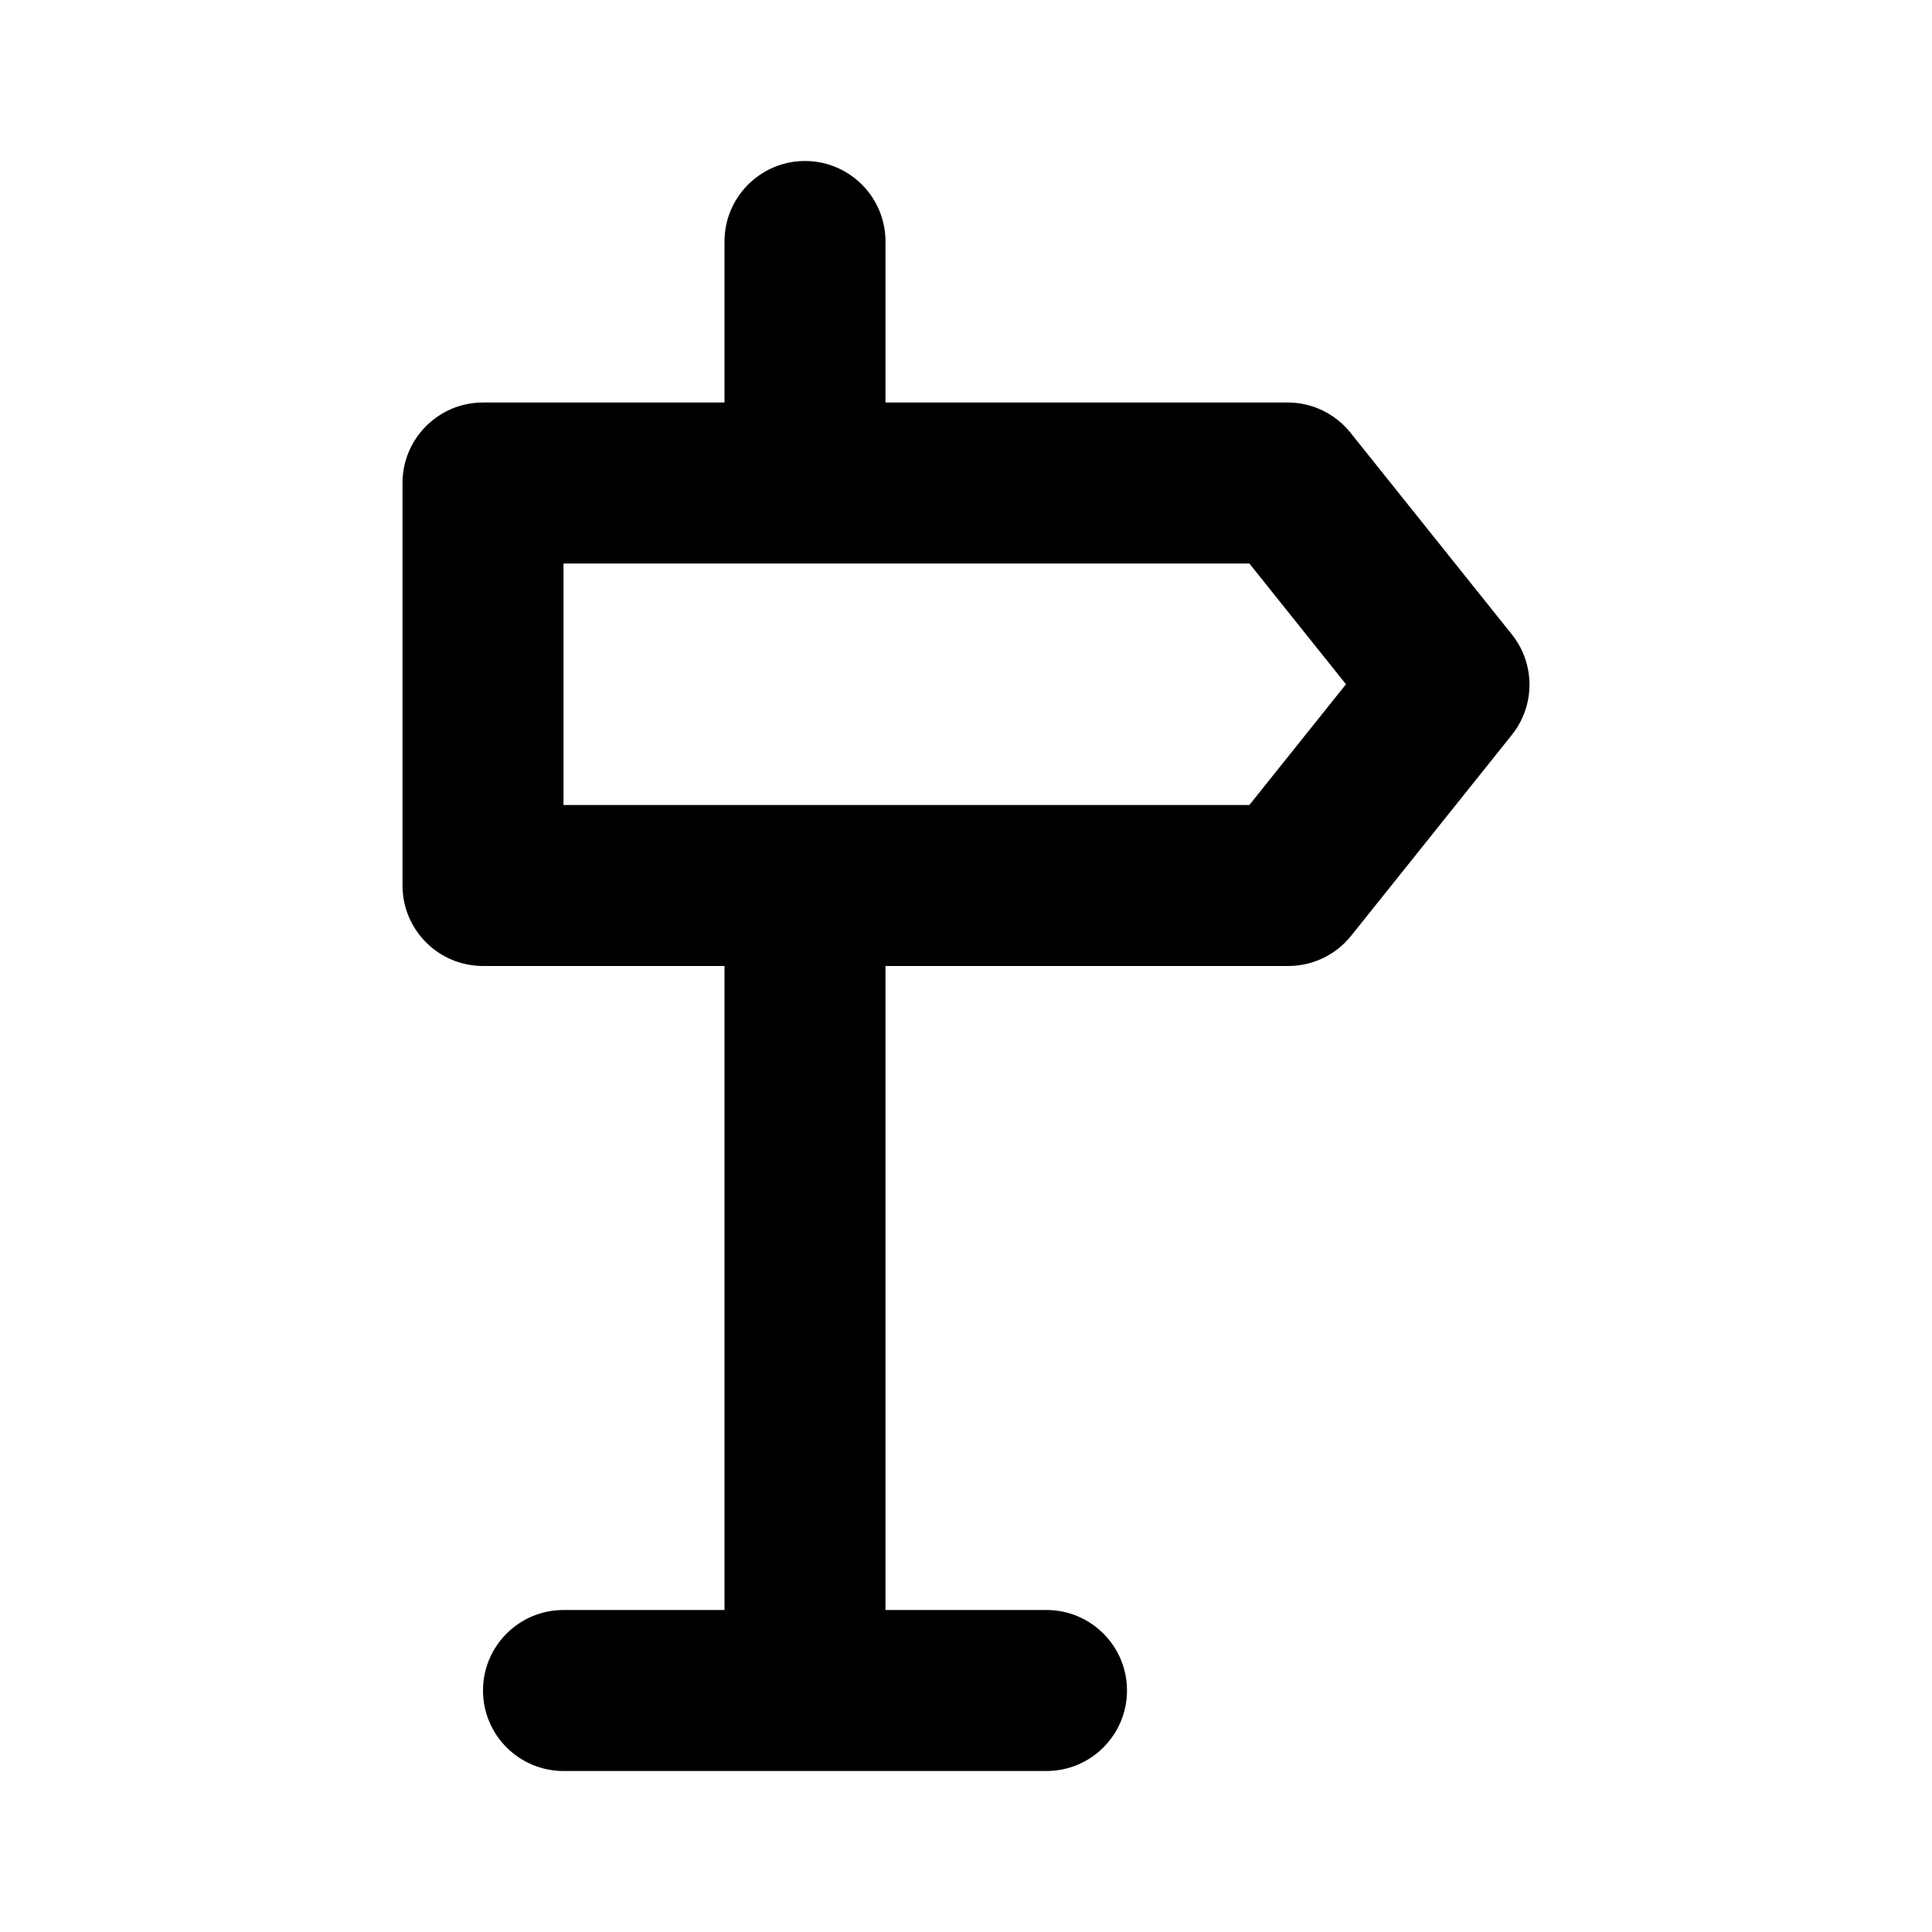 <svg xmlns="http://www.w3.org/2000/svg" width="24" height="24" viewBox="0 0 24 24">
  <path d="M5,6 L5,11 L5,11 C5,11.552 5.448,12 6,12 L9,12 L9,20 L7,20 L7,20 C6.448,20 6,20.448 6,21 C6,21.552 6.448,22 7,22 L13,22 L13,22 C13.552,22 14,21.552 14,21 C14,20.448 13.552,20 13,20 L11,20 L11,12 L16,12 L16,12 C16.303,12.001 16.589,11.865 16.78,11.63 L18.78,9.13 L18.78,9.13 C19.073,8.765 19.073,8.245 18.78,7.88 L16.78,5.38 L16.78,5.38 C16.591,5.141 16.304,5.001 16,5 L11,5 L11,3 L11,3 C11,2.448 10.552,2 10,2 C9.448,2 9,2.448 9,3 L9,5 L6,5 L6,5 C5.448,5 5,5.448 5,6 C5,6 5,6 5,6 L5,6 Z M7,7 L15.52,7 L16.72,8.5 L15.52,10 L7,10 L7,7 Z"/>
</svg>
